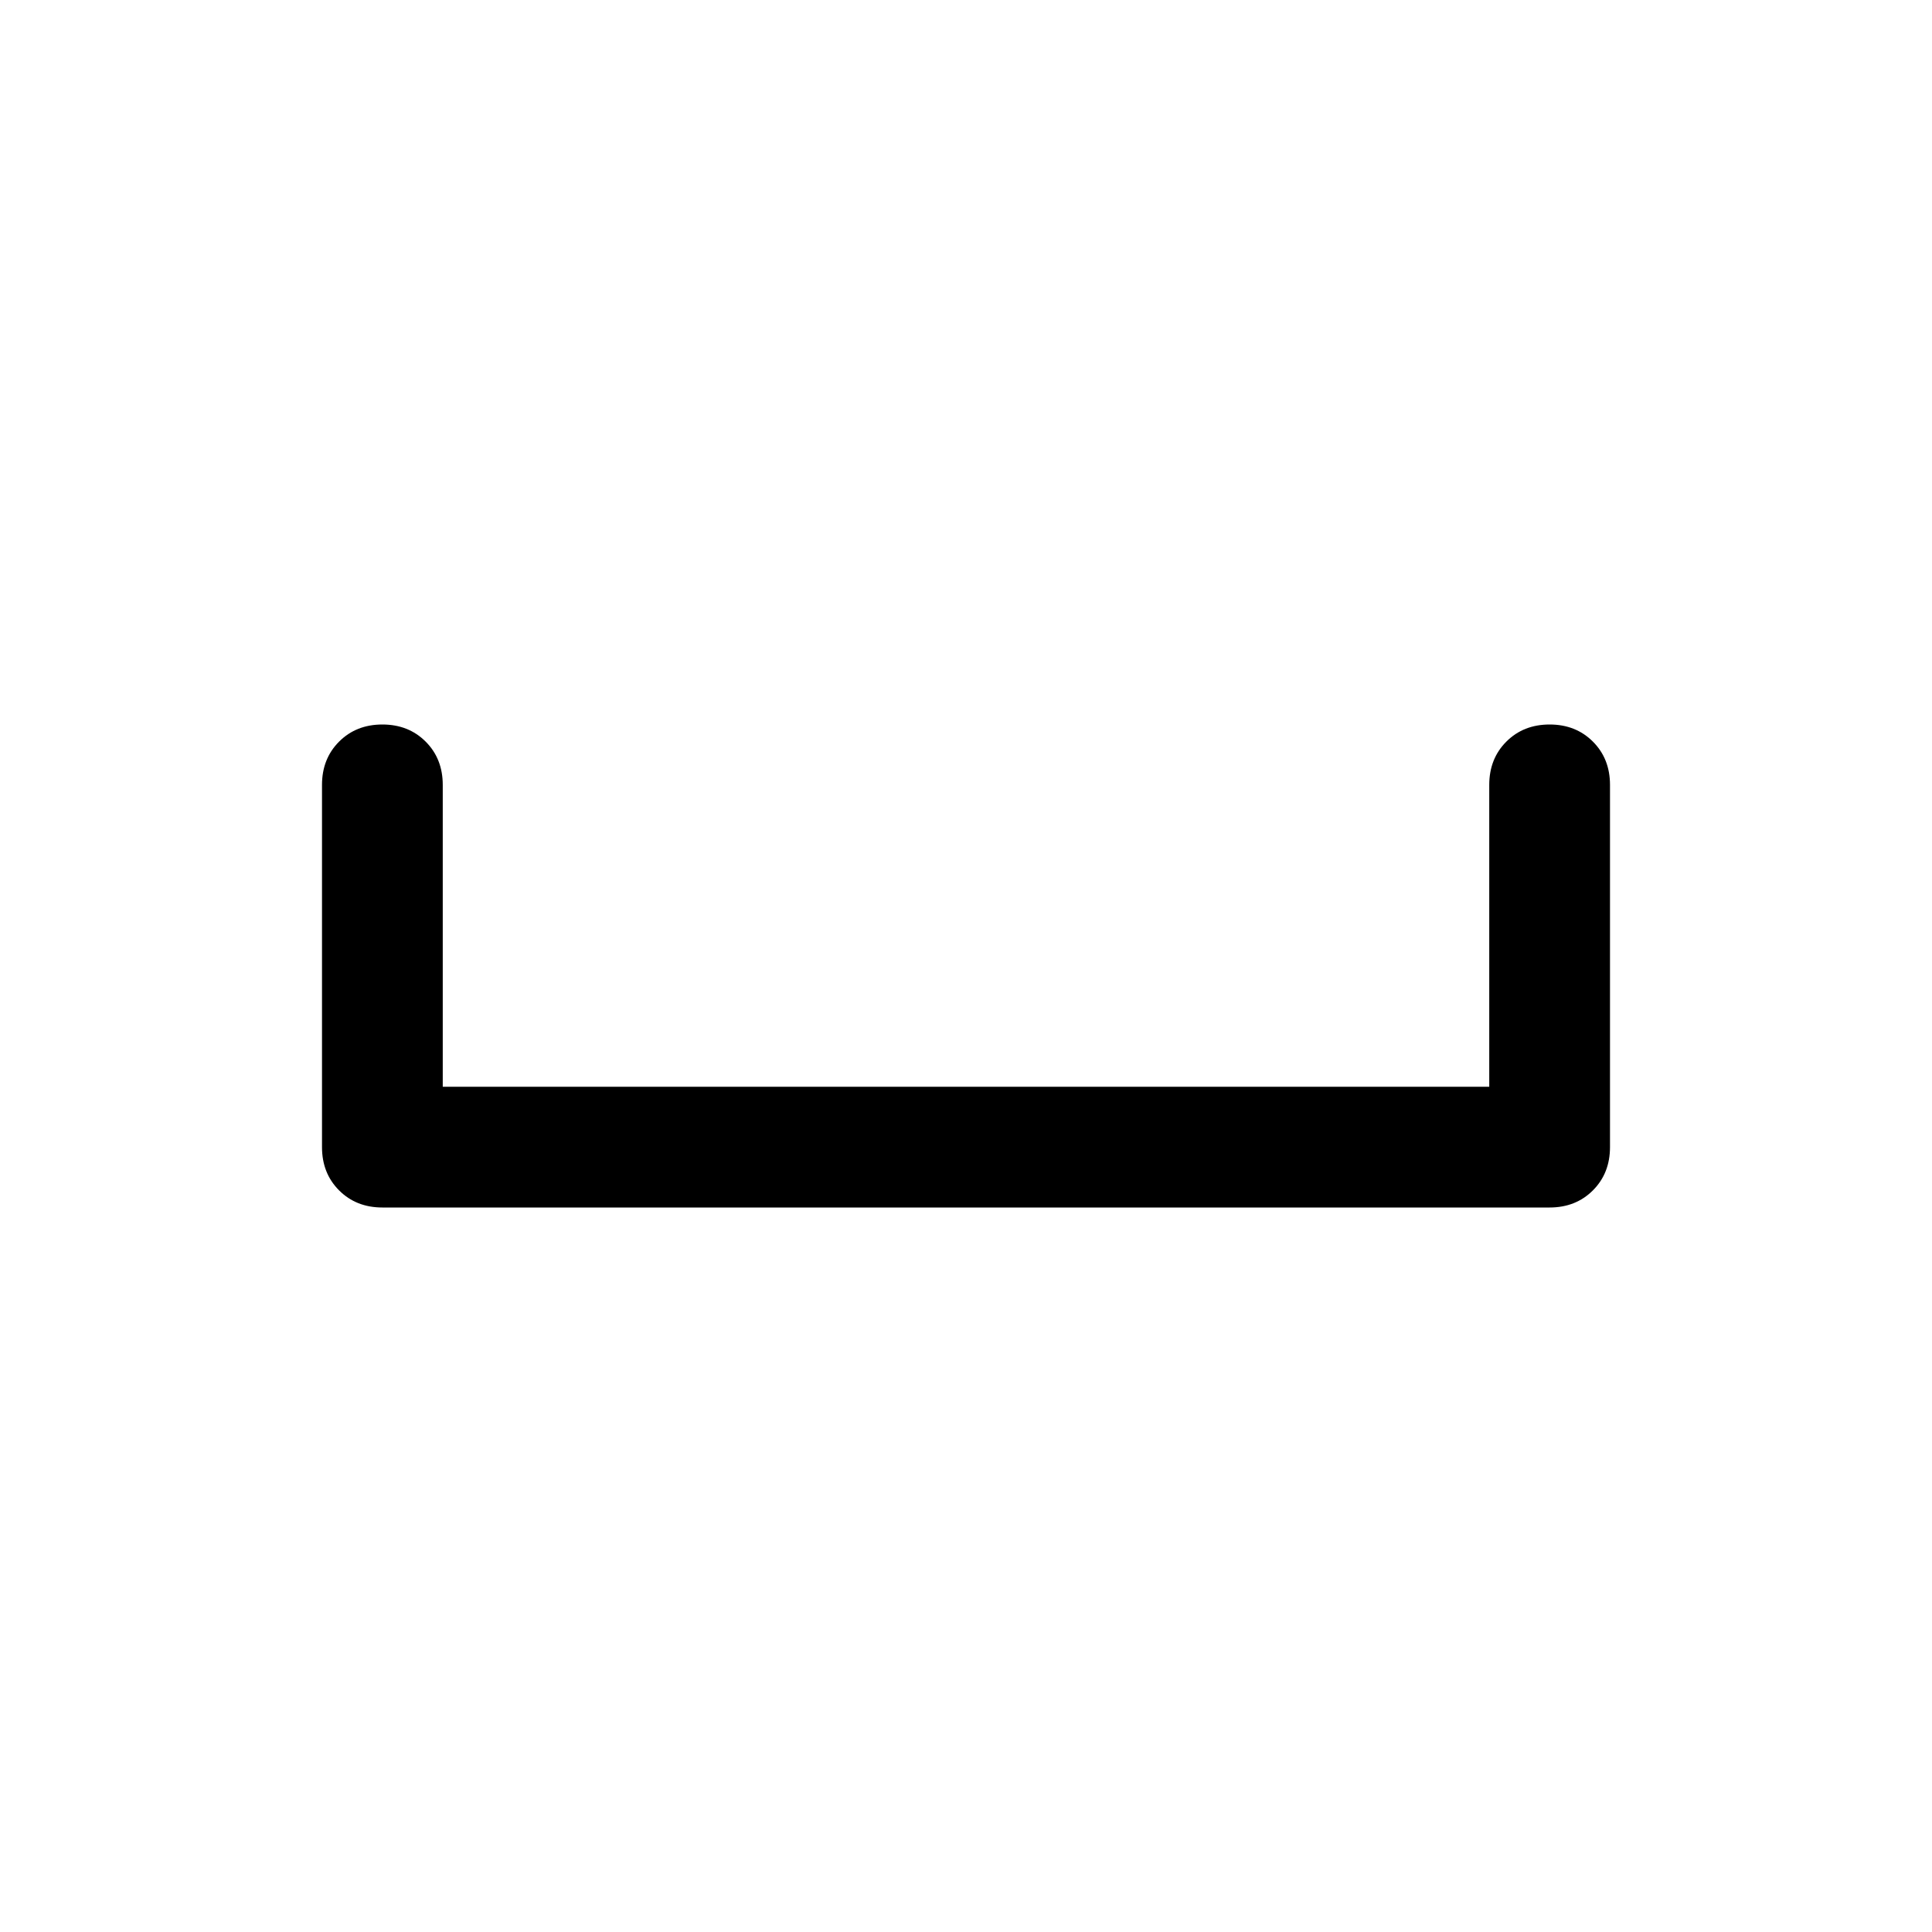 <svg viewBox="0 0 48 48" xmlns="http://www.w3.org/2000/svg" height="1.5em" width="1.5em"><path fill="currentColor" d="M9.5 30q-.65 0-1.075-.425Q8 29.15 8 28.5v-9q0-.65.425-1.075Q8.85 18 9.5 18q.65 0 1.075.425Q11 18.85 11 19.5V27h26v-7.5q0-.65.425-1.075Q37.85 18 38.5 18q.65 0 1.075.425Q40 18.85 40 19.5v9q0 .65-.425 1.075Q39.15 30 38.5 30Z"/></svg>